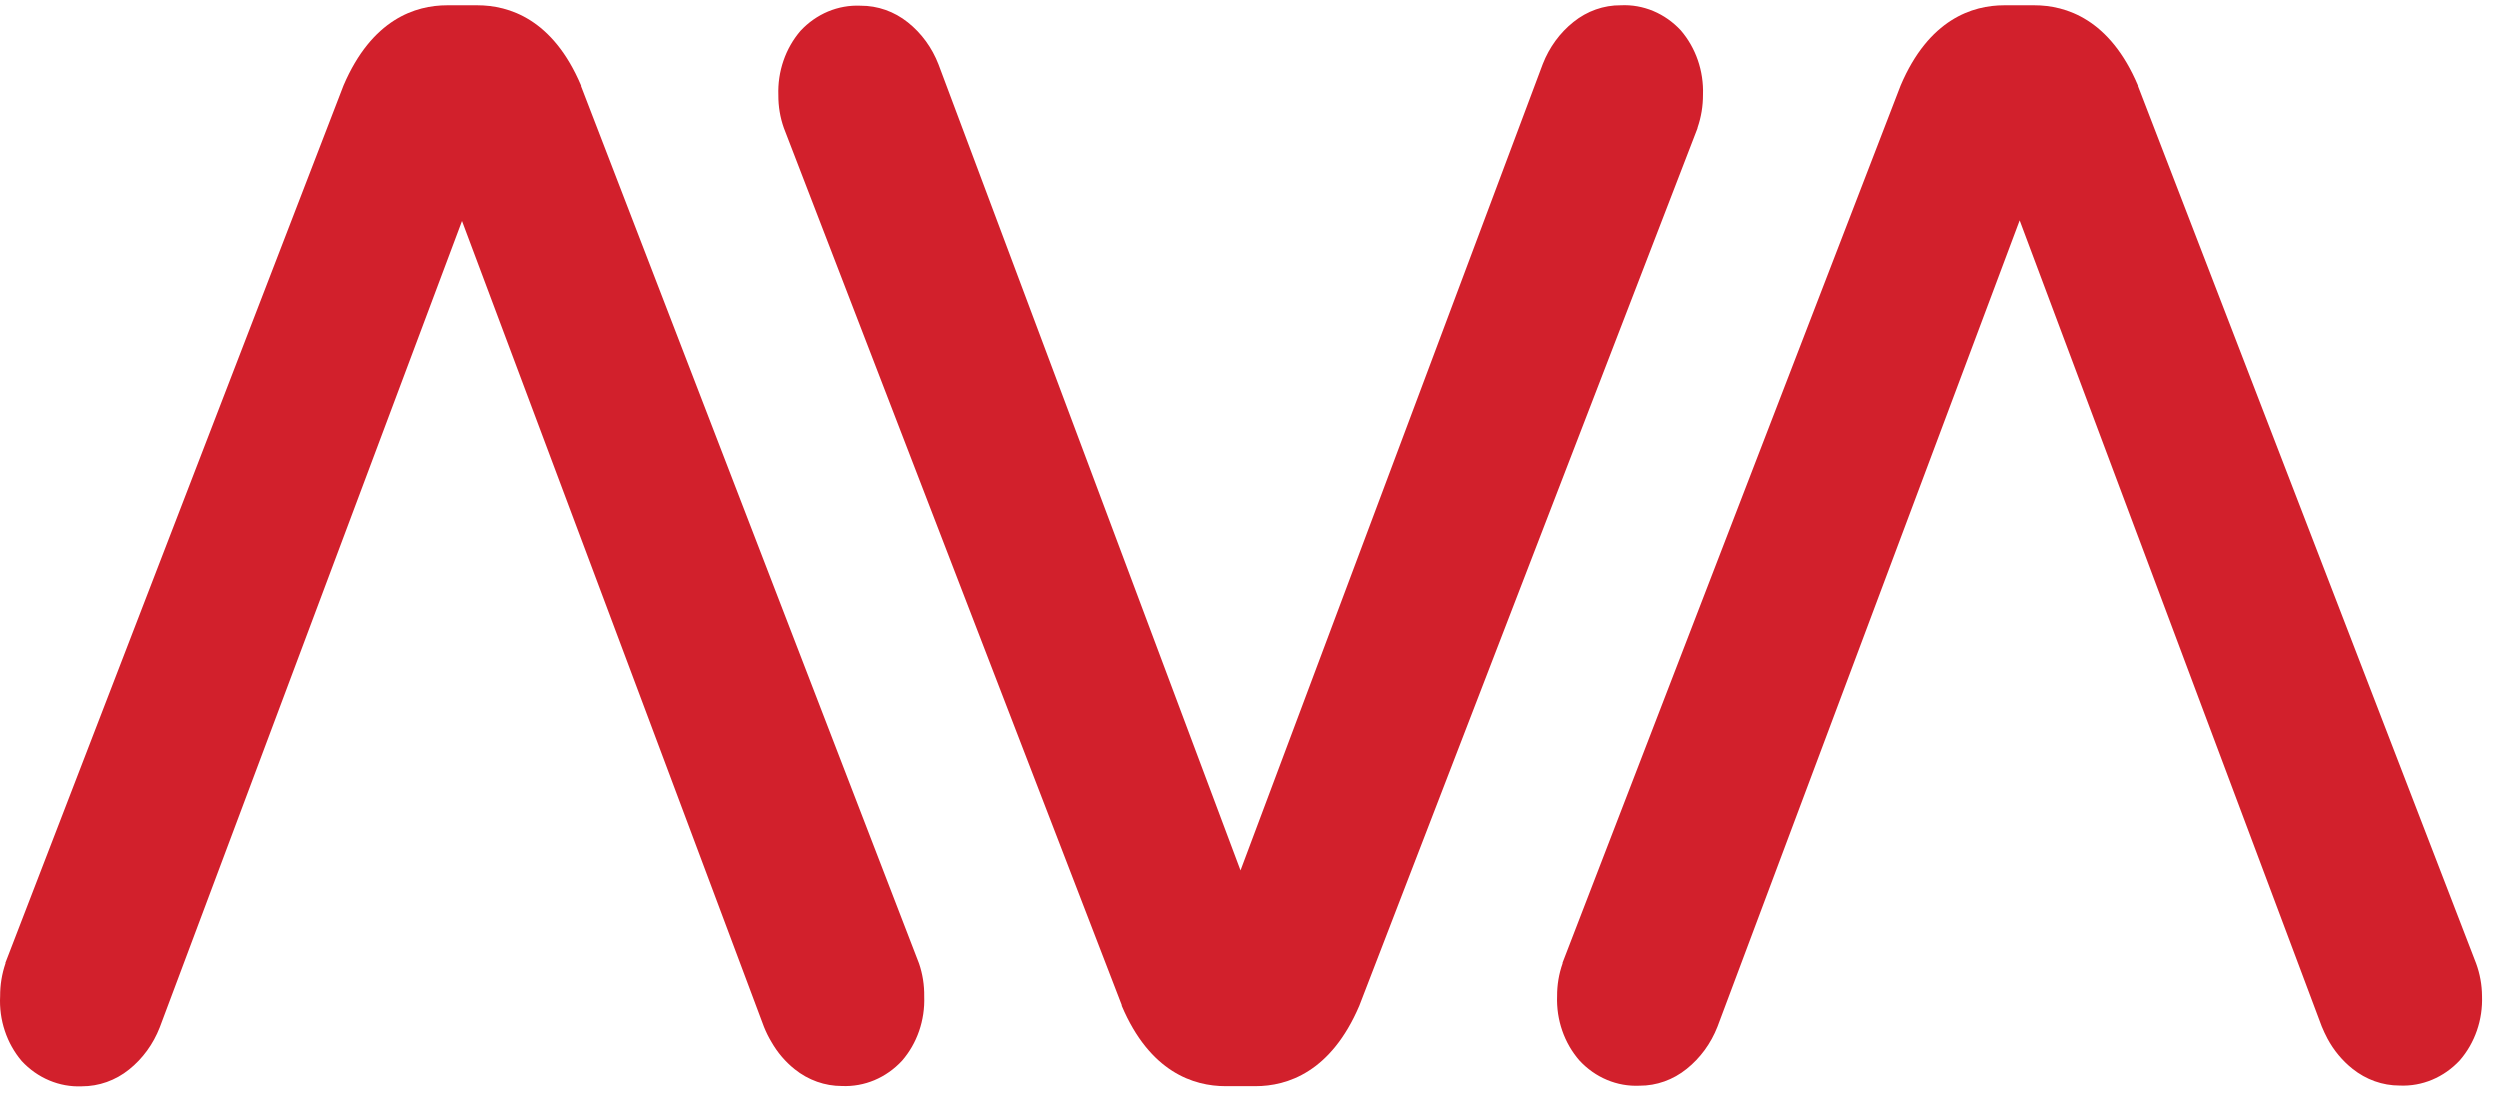 <svg width="98" height="43" viewBox="0 0 98 43" fill="none" xmlns="http://www.w3.org/2000/svg">
<path d="M66.547 4.994C66.687 4.585 66.758 4.152 66.757 3.716C66.79 2.785 66.477 1.876 65.887 1.19C65.58 0.859 65.212 0.601 64.807 0.431C64.401 0.262 63.967 0.185 63.532 0.207C62.865 0.202 62.215 0.432 61.682 0.86C61.149 1.284 60.733 1.853 60.477 2.509L48.628 34.12L36.79 2.527C36.537 1.871 36.122 1.302 35.59 0.878C35.055 0.45 34.404 0.221 33.736 0.224C33.301 0.204 32.867 0.281 32.461 0.45C32.056 0.62 31.687 0.878 31.38 1.208C30.79 1.894 30.478 2.802 30.511 3.734C30.509 4.171 30.581 4.604 30.725 5.012L43.972 39.397V39.426C45.073 42.029 46.795 42.577 48.039 42.577H49.217C50.461 42.577 52.172 42.029 53.284 39.426L66.537 5.041L66.547 4.994Z" fill="#D2202C"/>
<path d="M97.064 37.766L83.811 3.381V3.351C82.711 0.748 80.988 0.207 79.75 0.207H78.567C77.328 0.207 75.611 0.748 74.505 3.351L61.253 37.736V37.766C61.108 38.176 61.036 38.611 61.038 39.049C61.021 39.51 61.09 39.971 61.24 40.403C61.39 40.836 61.619 41.232 61.913 41.57C62.219 41.901 62.587 42.161 62.993 42.331C63.399 42.502 63.833 42.579 64.269 42.559C64.936 42.562 65.585 42.33 66.118 41.9C66.65 41.475 67.066 40.905 67.323 40.251L79.172 8.639L86.282 27.625L91.01 40.233C91.078 40.398 91.153 40.559 91.236 40.716C91.484 41.176 91.817 41.577 92.215 41.894C92.749 42.322 93.397 42.554 94.064 42.553C94.501 42.573 94.936 42.495 95.342 42.325C95.749 42.154 96.118 41.895 96.425 41.564C96.718 41.226 96.946 40.829 97.095 40.397C97.245 39.964 97.312 39.504 97.295 39.043C97.292 38.606 97.213 38.173 97.064 37.766Z" fill="#D2202C"/>
<path d="M36.025 37.766L22.778 3.381V3.351C21.677 0.748 19.955 0.207 18.711 0.207H17.533C16.29 0.207 14.578 0.748 13.466 3.351L0.214 37.736V37.766C0.074 38.177 0.003 38.611 0.005 39.049C-0.019 39.512 0.044 39.976 0.19 40.412C0.335 40.849 0.561 41.251 0.852 41.593C1.159 41.924 1.527 42.183 1.933 42.353C2.338 42.524 2.772 42.602 3.208 42.583C3.877 42.584 4.528 42.353 5.062 41.923C5.593 41.498 6.007 40.928 6.262 40.274L18.111 8.663L25.222 27.637L29.949 40.257C30.031 40.461 30.128 40.658 30.241 40.845C30.477 41.259 30.786 41.621 31.149 41.911C31.684 42.341 32.335 42.572 33.004 42.571C33.439 42.59 33.873 42.512 34.279 42.342C34.684 42.171 35.052 41.912 35.359 41.581C35.652 41.243 35.88 40.847 36.029 40.414C36.178 39.982 36.246 39.522 36.229 39.061C36.236 38.62 36.167 38.18 36.025 37.766Z" fill="#D2202C"/>
</svg>

